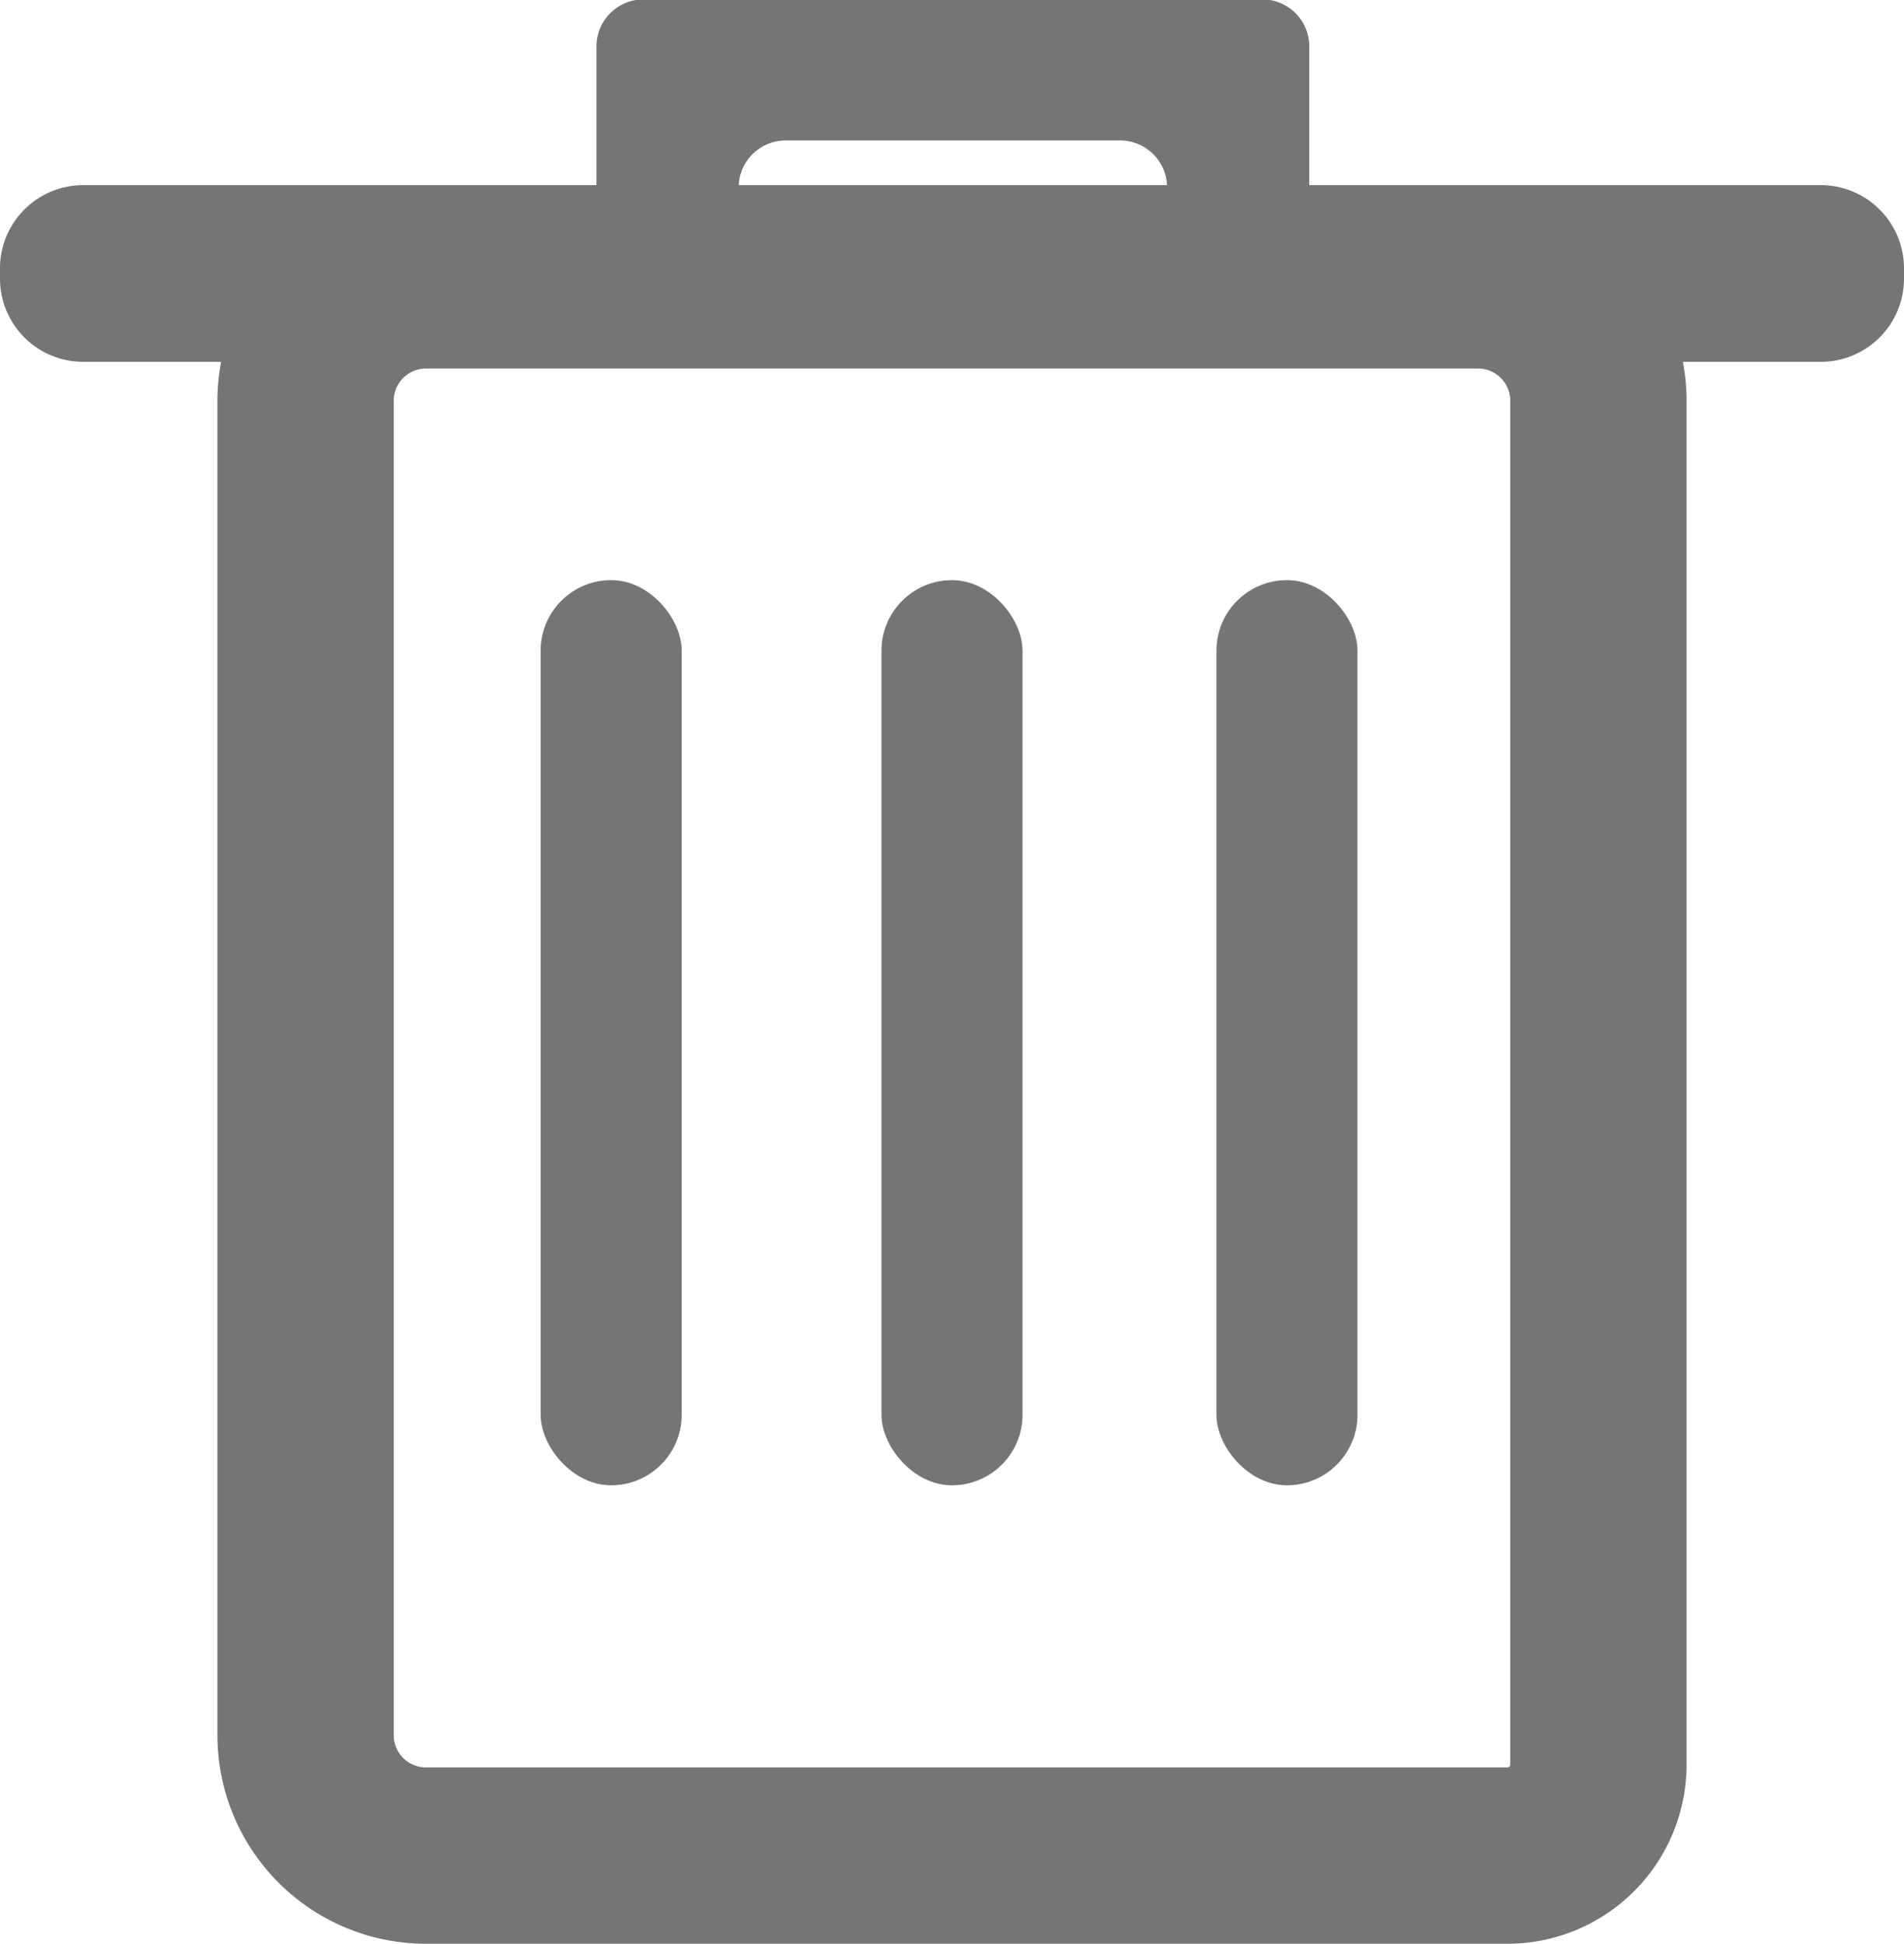<svg id="Lager_1" data-name="Lager 1" xmlns="http://www.w3.org/2000/svg" viewBox="0 0 162 165.35"><defs><style>.cls-1{fill:none;stroke:#757575;stroke-miterlimit:10;stroke-width:15px;}.cls-2{fill:#757575;}</style></defs><title>bin</title><path class="cls-1" d="M36.25,45h89.5A10.25,10.25,0,0,1,136,55.25v116a7.75,7.75,0,0,1-7.75,7.75h-92A10.25,10.25,0,0,1,26,168.75V55.25A10.25,10.25,0,0,1,36.25,45Z" transform="translate(0 -21.15)"/><line class="cls-1" y1="22.85" y2="22.85"/><line class="cls-1" x1="162" y1="22.85" x2="162" y2="22.85"/><rect class="cls-2" x="46" y="49.35" width="12" height="77" rx="6" ry="6"/><rect class="cls-2" x="75" y="49.35" width="12" height="77" rx="6" ry="6"/><rect class="cls-2" x="103.5" y="49.35" width="12" height="77" rx="6" ry="6"/><path class="cls-2" d="M50.75,25.1v12a4,4,0,0,0,4,3.95h4.1a4,4,0,0,0,4-3.95h0a4,4,0,0,1,4-4H95.3a4,4,0,0,1,4,4h0a4,4,0,0,0,4,3.95h4.1a4,4,0,0,0,4-3.95v-12a4,4,0,0,0-4-4H54.7A4,4,0,0,0,50.75,25.1Z" transform="translate(0 -21.15)"/><path class="cls-2" d="M162,44v.85a7.08,7.08,0,0,1-7.07,7.08H7.07A7.08,7.08,0,0,1,0,44.82V44A7.08,7.08,0,0,1,7.07,36.9H154.93A7.08,7.08,0,0,1,162,44Z" transform="translate(0 -21.15)"/></svg>